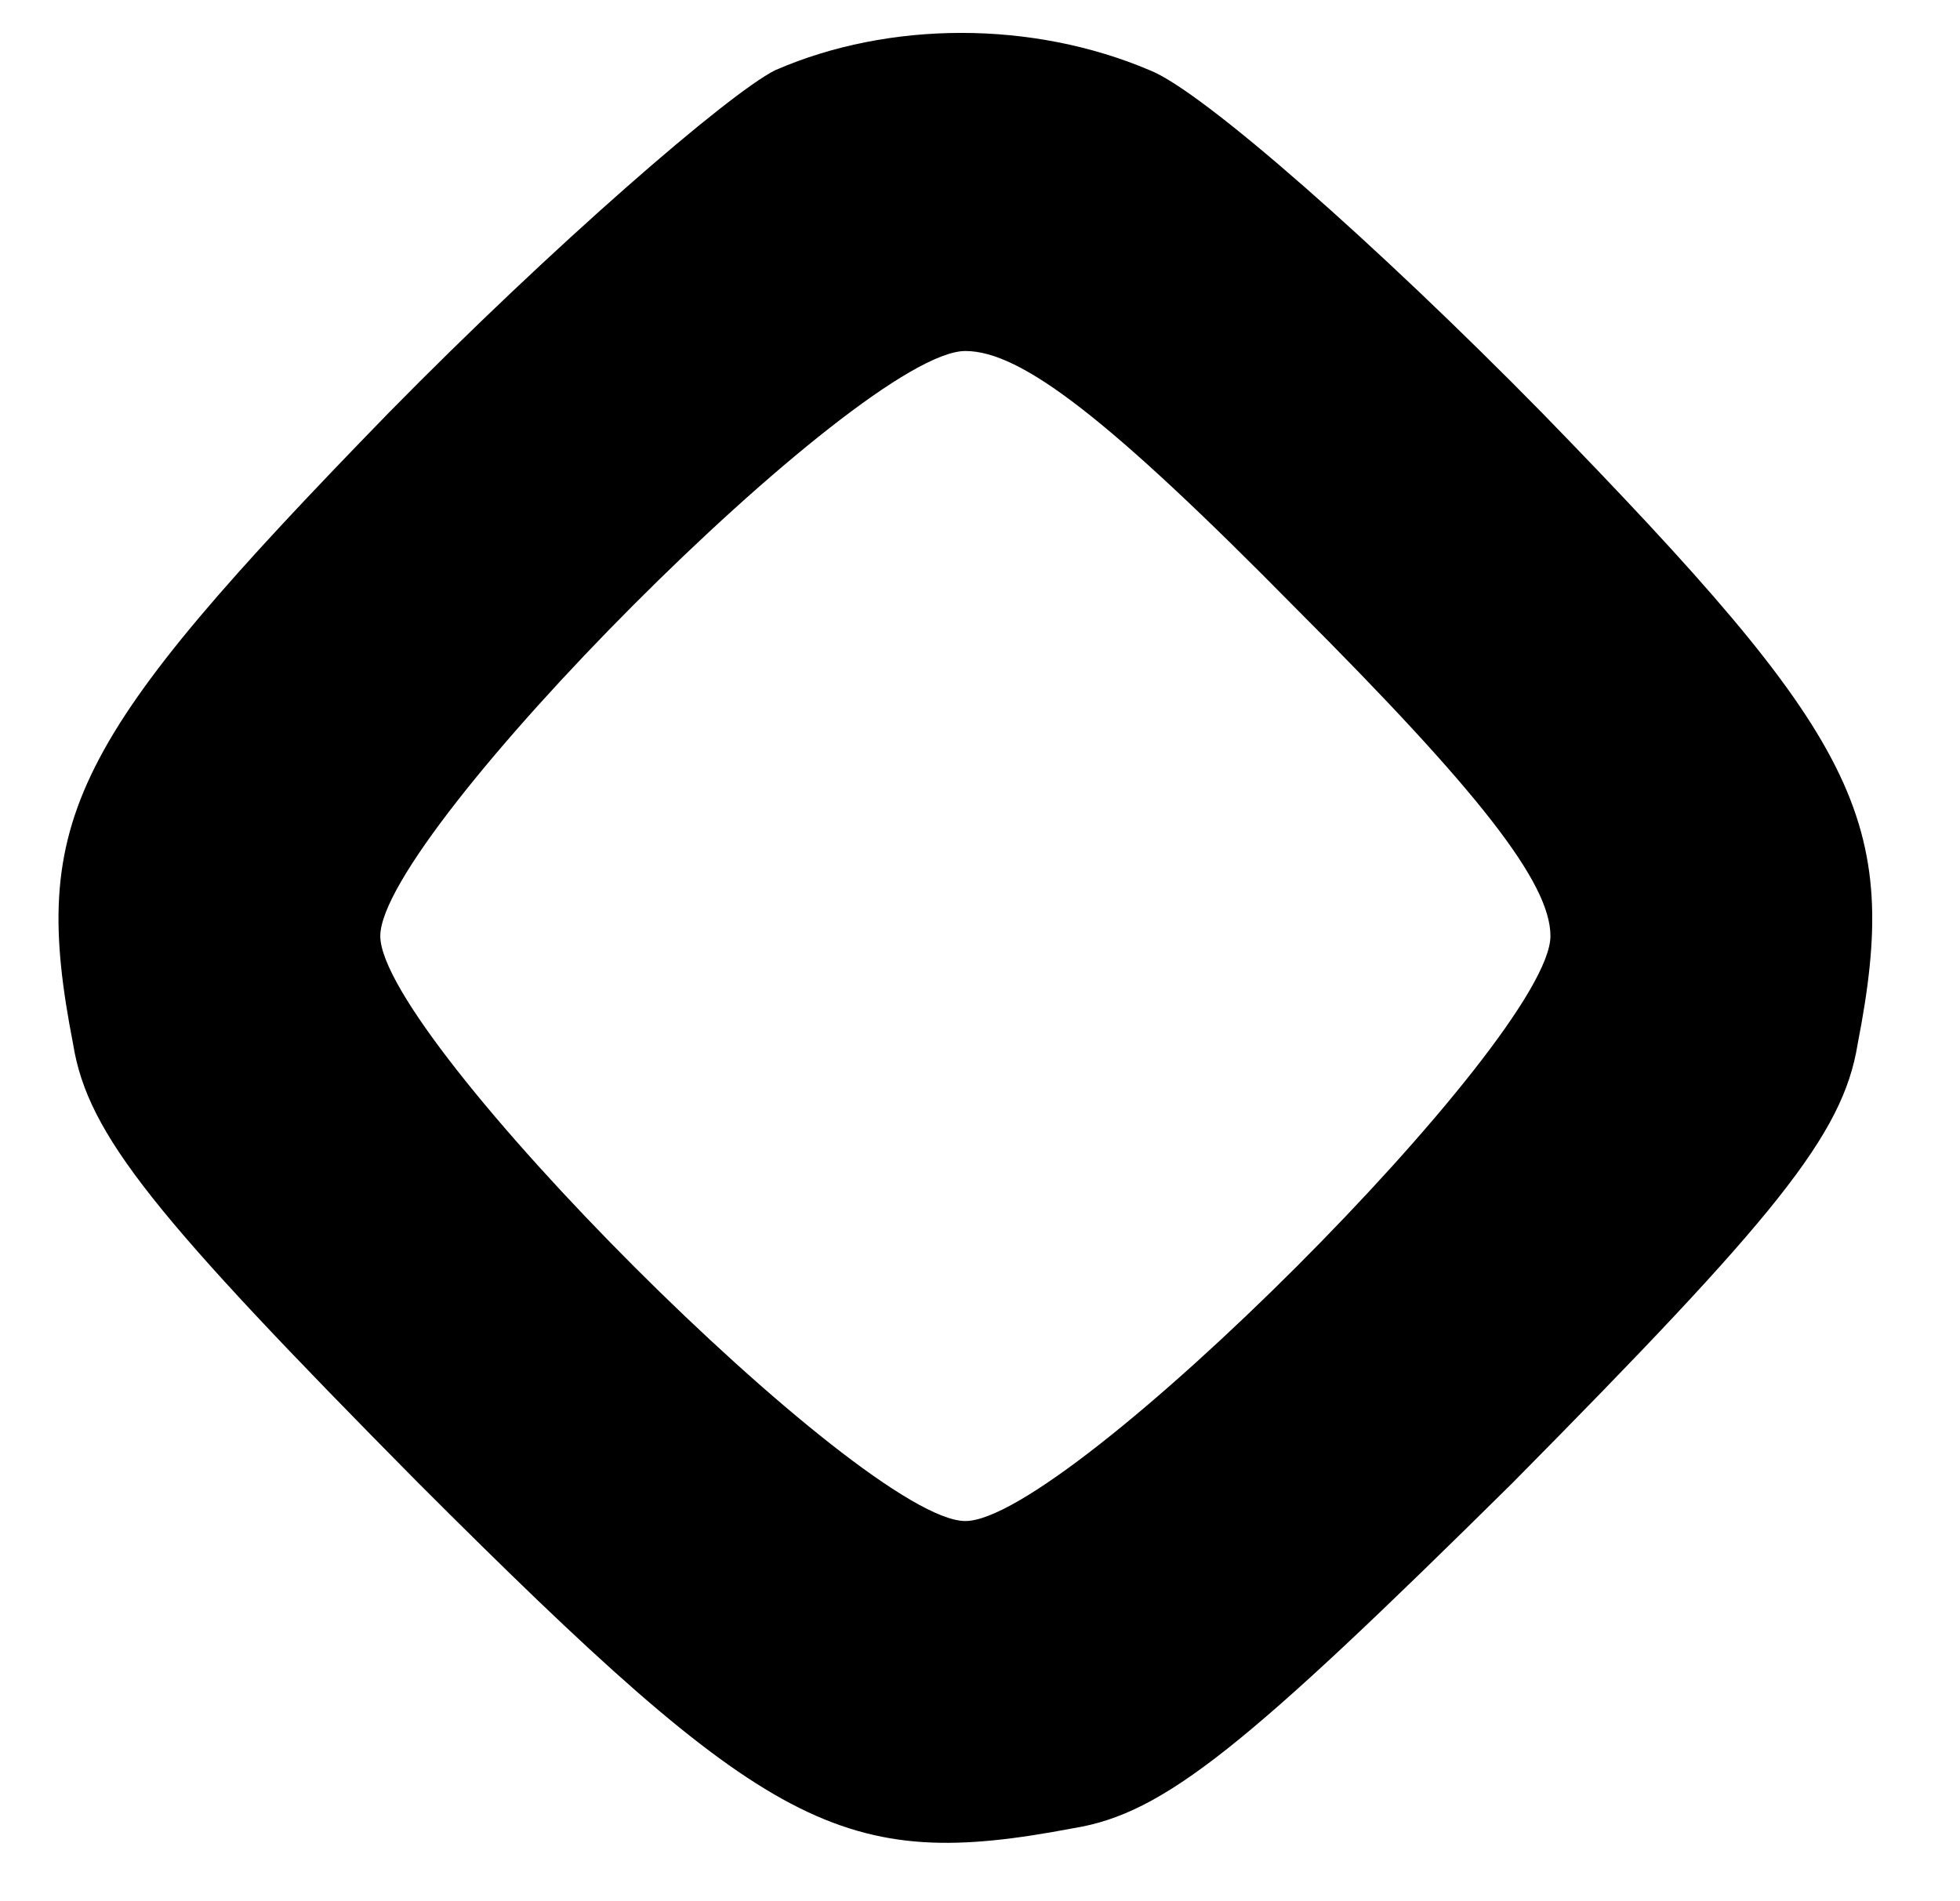 <?xml version="1.0" standalone="no"?>
<!DOCTYPE svg PUBLIC "-//W3C//DTD SVG 20010904//EN"
 "http://www.w3.org/TR/2001/REC-SVG-20010904/DTD/svg10.dtd">
<svg version="1.0" xmlns="http://www.w3.org/2000/svg"
 width="67pt" height="65pt" viewBox="0 0 67 65"
 preserveAspectRatio="xMidYMid meet">

<g transform="translate(0,65) scale(0.1,-0.1)"
fill="#000000" stroke="none">
<path d="M265 626 c-16 -8 -76 -60 -132 -117 -109 -112 -123 -139 -108 -216 5
-31 28 -59 118 -150 120 -120 145 -133 224 -118 31 5 59 28 150 118 90 91 113
119 118 150 15 77 1 104 -108 216 -56 57 -116 110 -134 117 -40 17 -89 17
-128 0z m178 -184 c63 -63 87 -94 87 -112 0 -35 -165 -200 -200 -200 -35 0
-200 165 -200 200 0 35 164 200 200 200 19 0 49 -23 113 -88z"/>
</g>
</svg>
